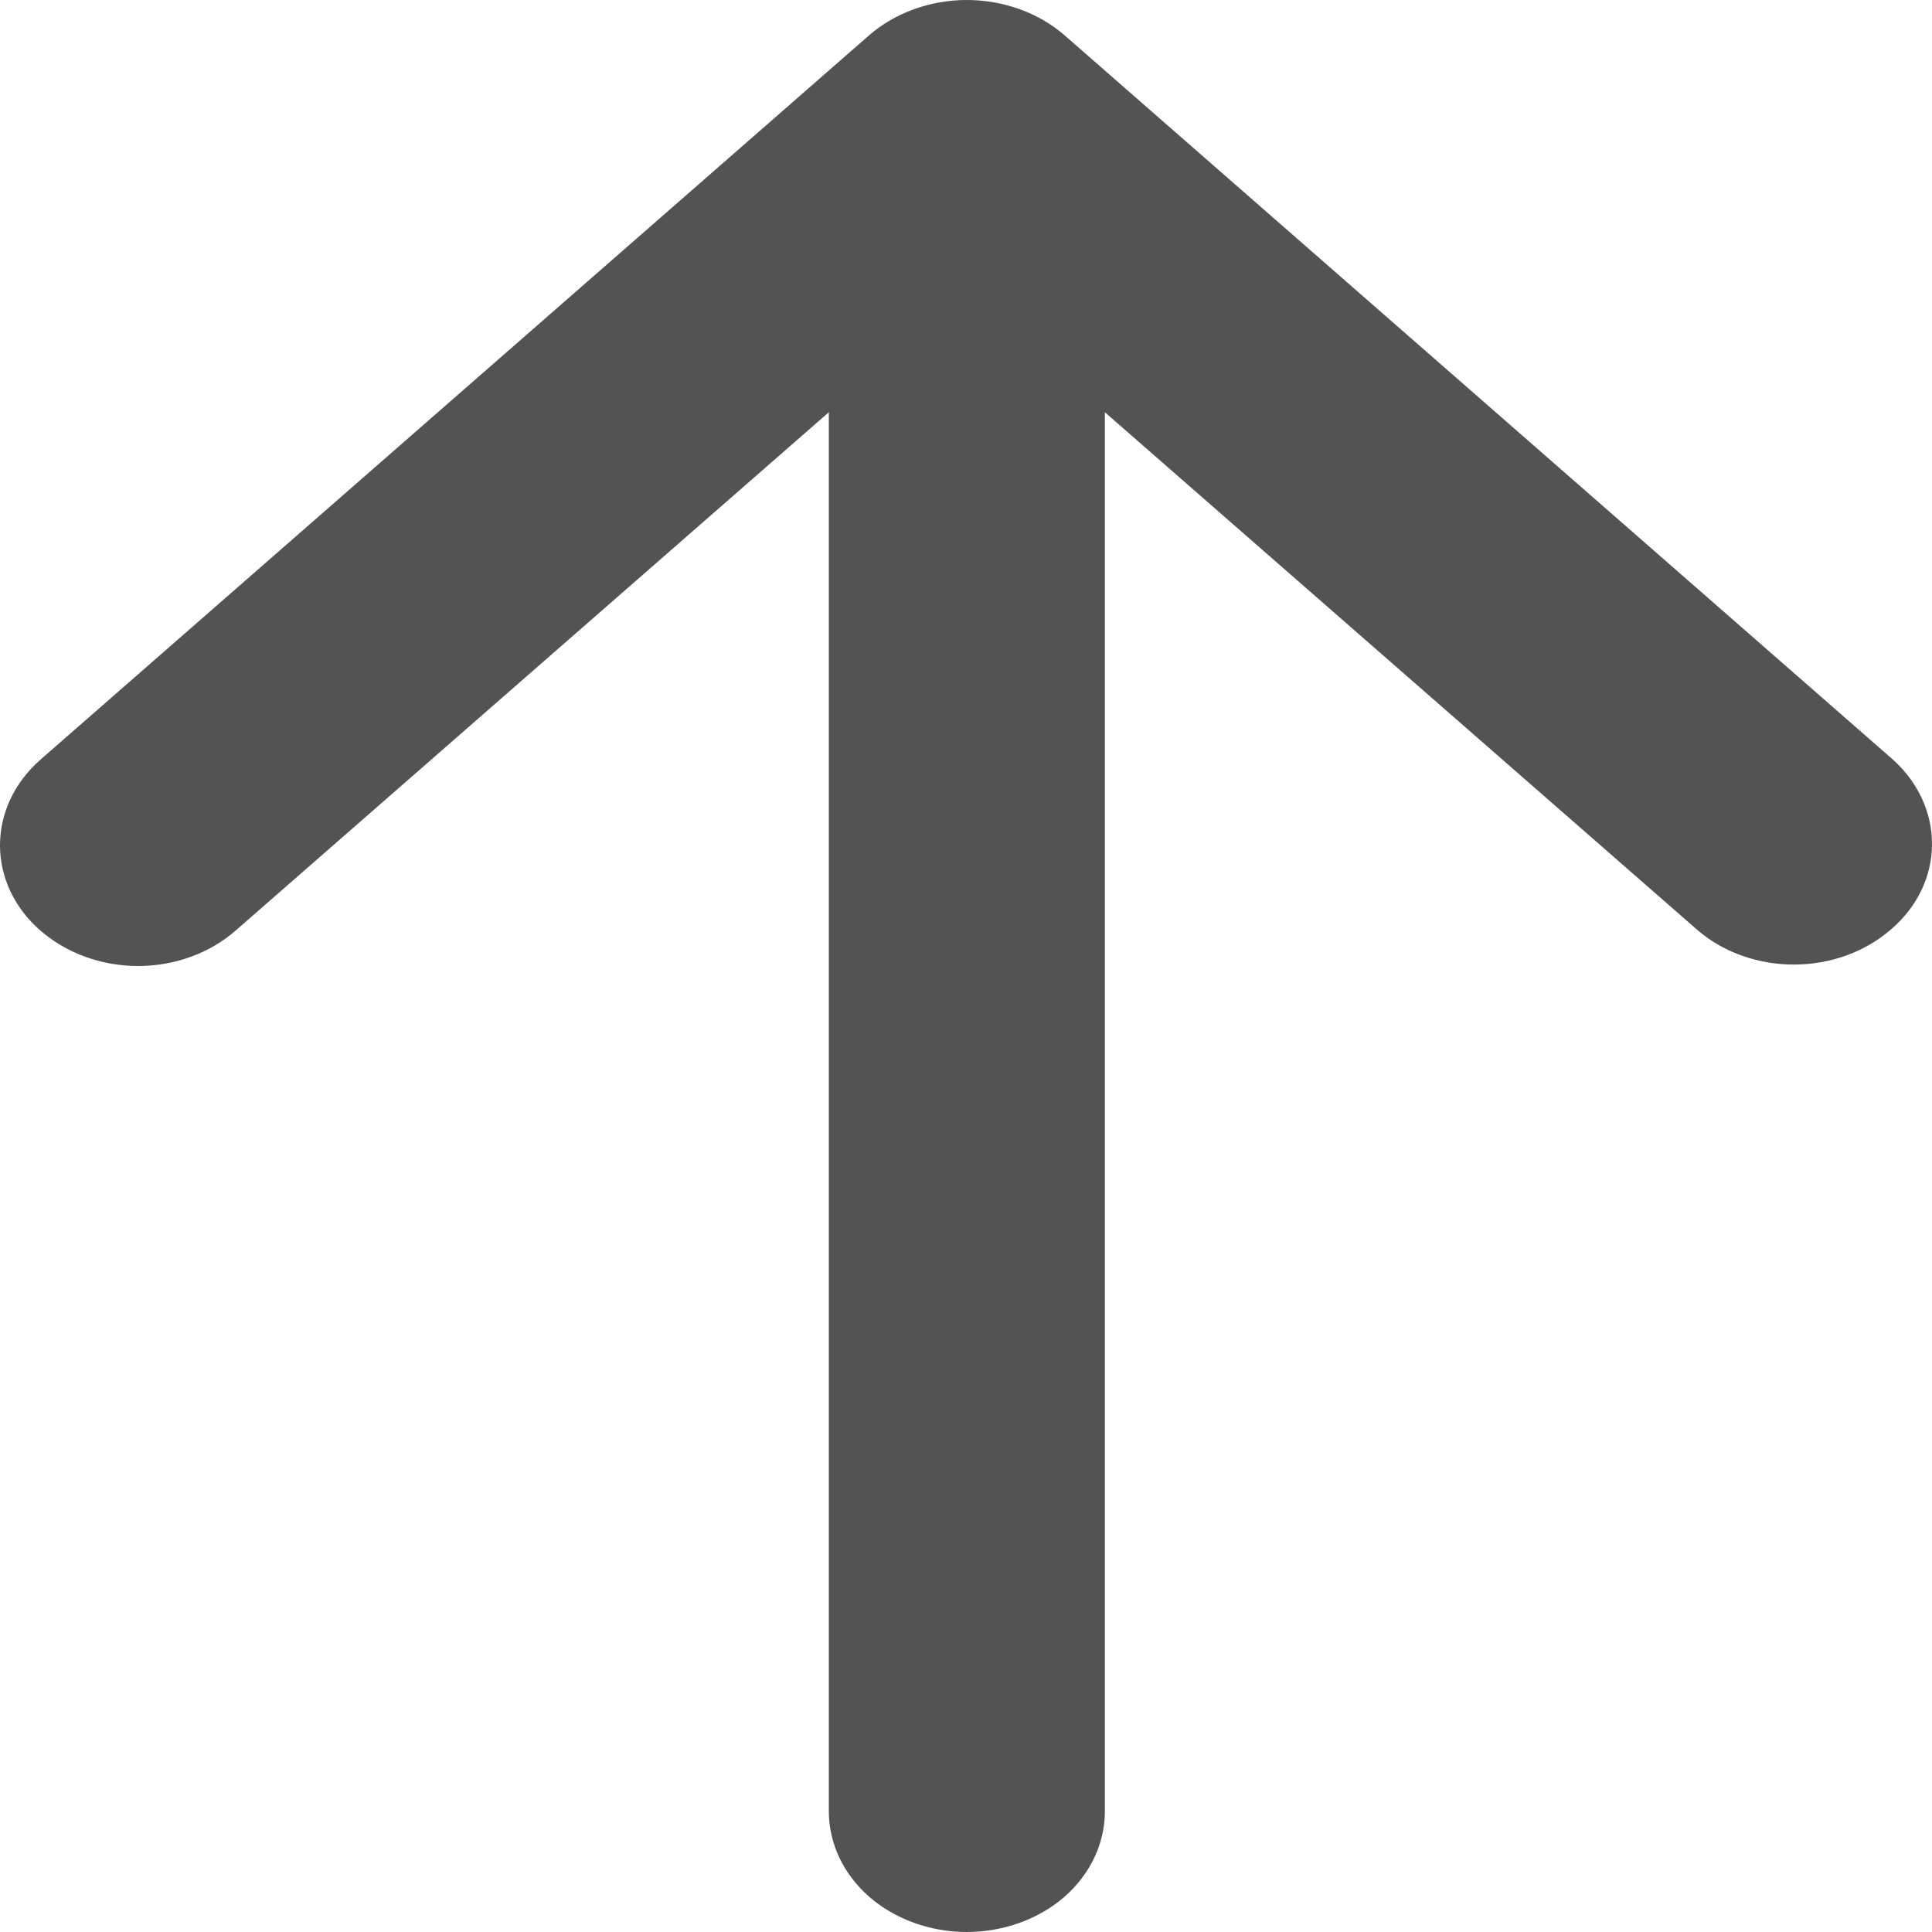 <svg width="8" height="8" viewBox="0 0 8 8" fill="none" xmlns="http://www.w3.org/2000/svg">
<path fill-rule="evenodd" clip-rule="evenodd" d="M0.167 3.853C0.06 3.76 0 3.633 0 3.5C0 3.367 0.06 3.24 0.167 3.146L3.599 0.146C3.706 0.053 3.852 0 4.003 0C4.155 0 4.301 0.053 4.408 0.146L7.839 3.146C7.944 3.241 8.001 3.367 8 3.498C7.999 3.629 7.939 3.755 7.832 3.847C7.726 3.94 7.583 3.993 7.433 3.994C7.283 3.995 7.139 3.945 7.031 3.853L4.575 1.707V7.5C4.575 7.633 4.515 7.76 4.408 7.854C4.301 7.947 4.155 8 4.003 8C3.852 8 3.706 7.947 3.599 7.854C3.492 7.76 3.432 7.633 3.432 7.5V1.707L0.976 3.853C0.869 3.947 0.723 4 0.572 4C0.42 4 0.275 3.947 0.167 3.853Z" fill="#555252"/>
</svg>
